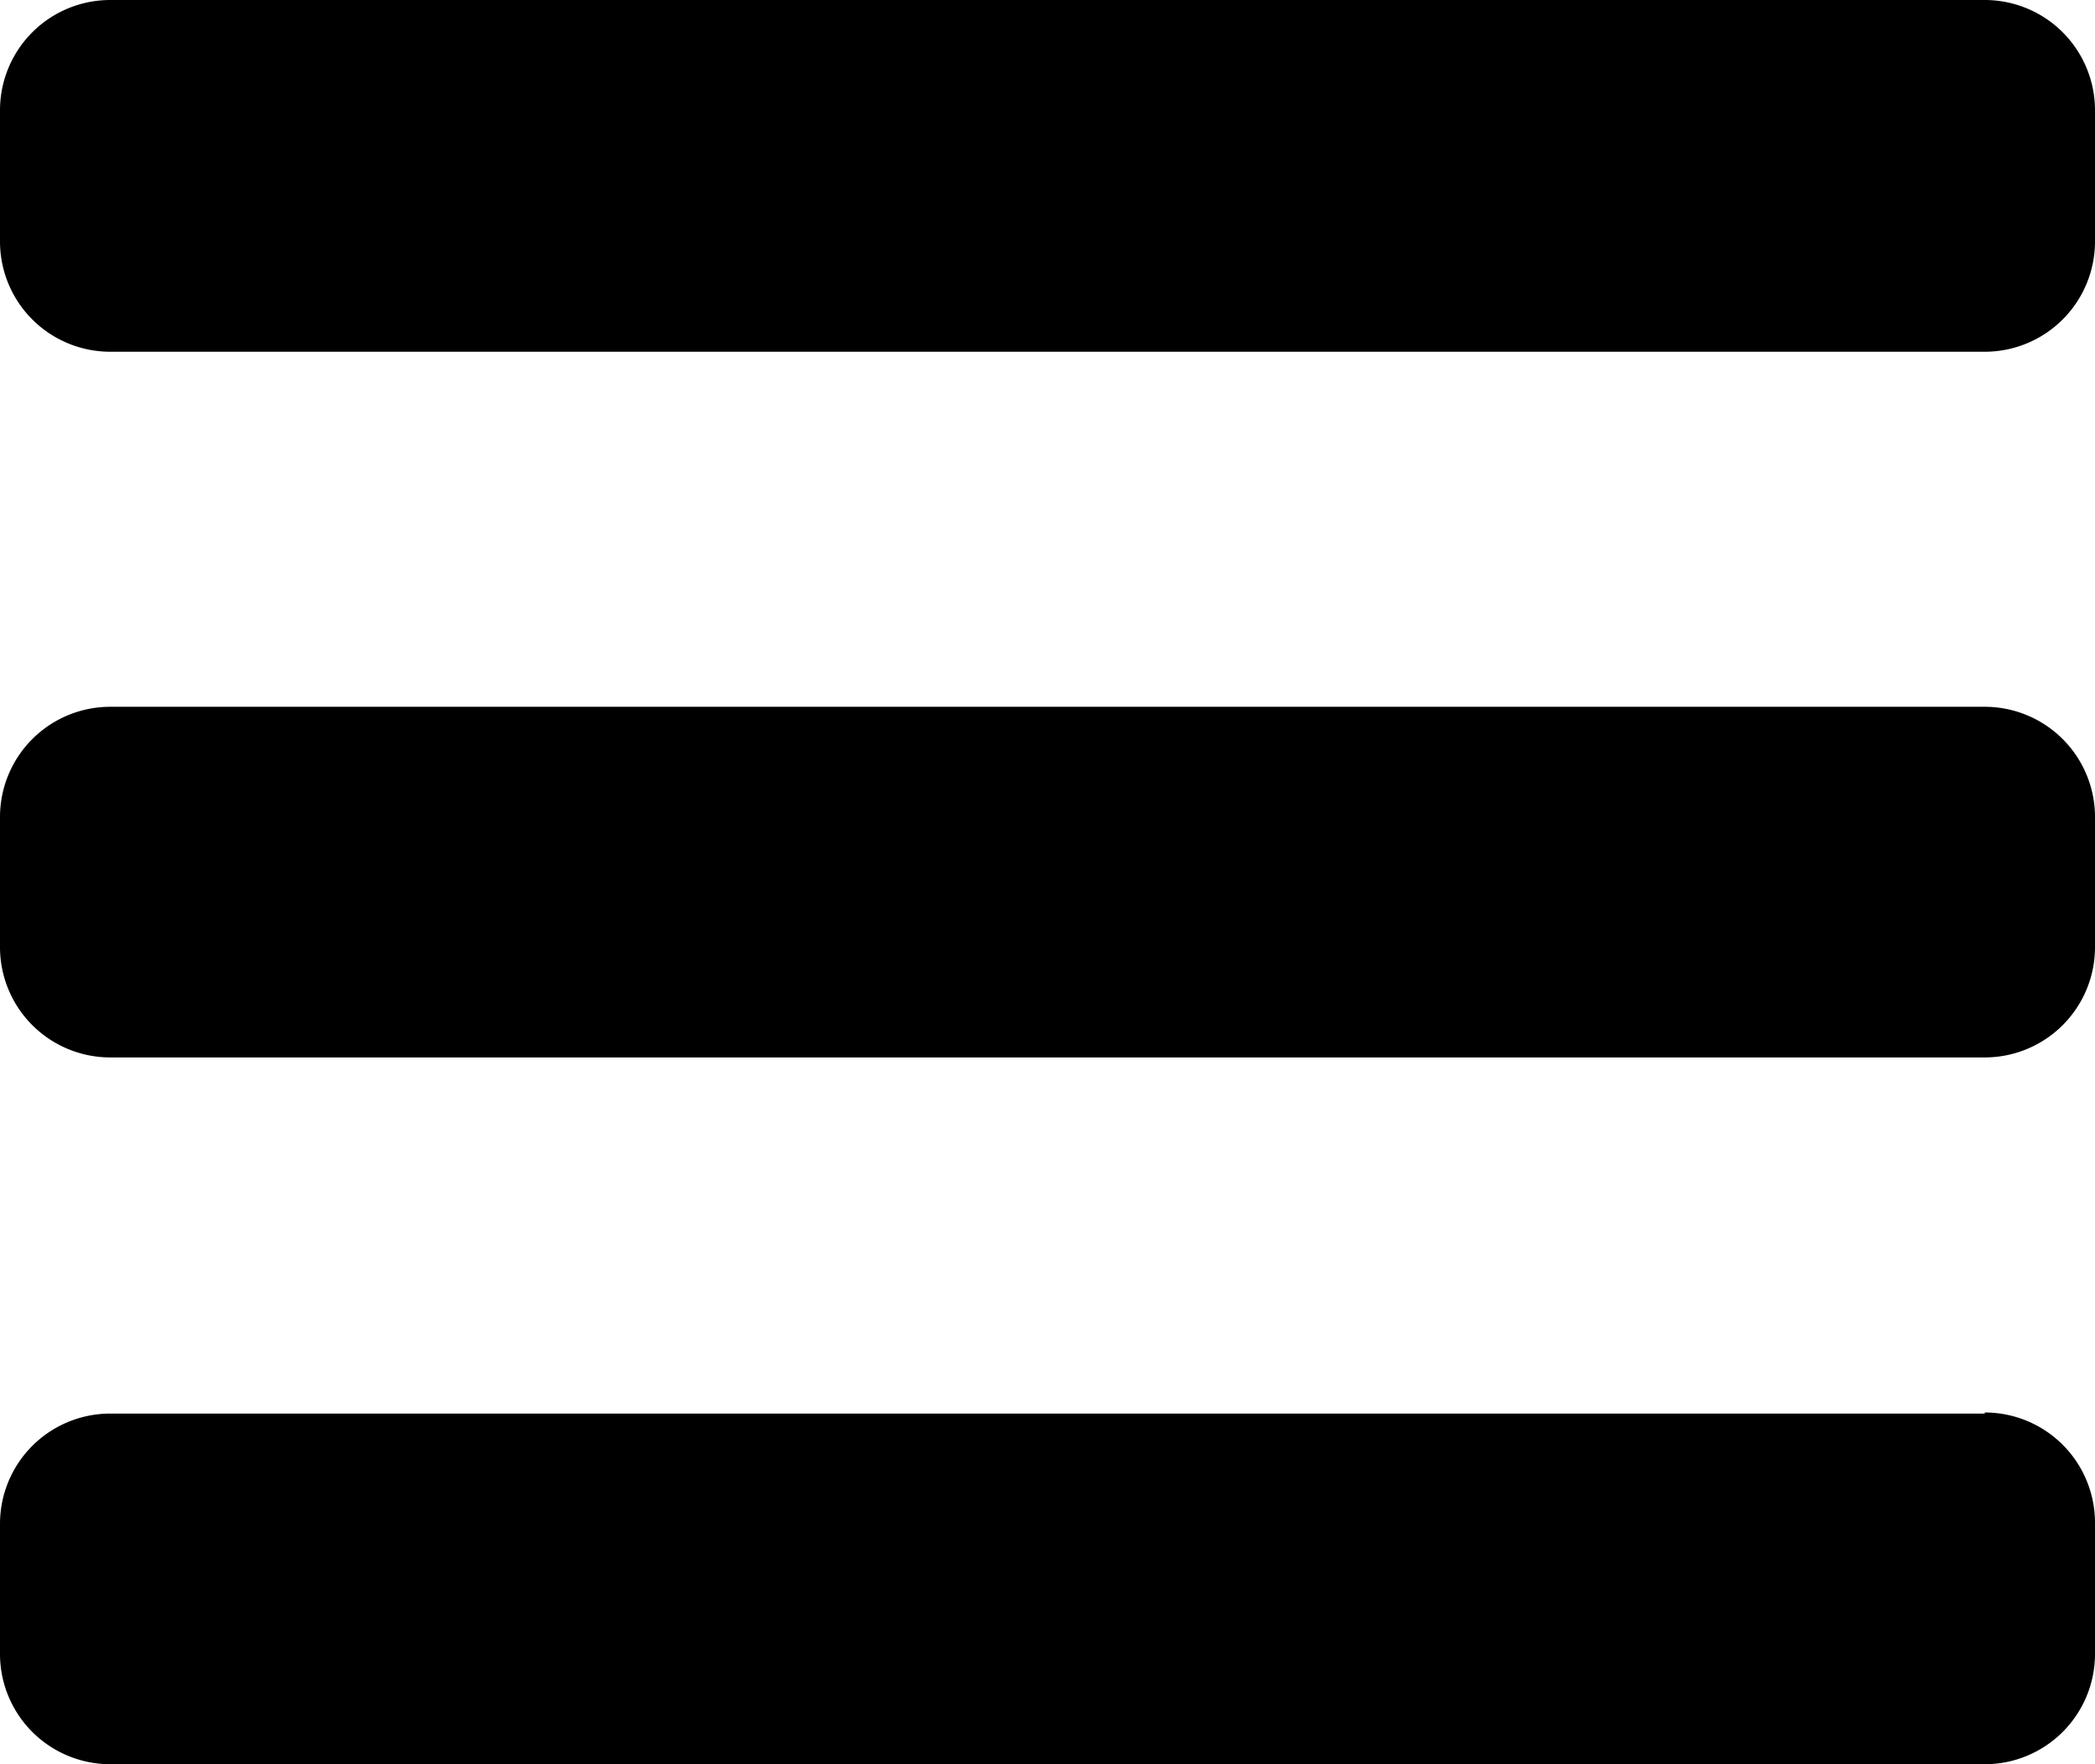 <svg id="Layer_2" data-name="Layer 2" xmlns="http://www.w3.org/2000/svg" viewBox="0 0 19 16"><title>rslt</title><path d="M18,0H1A1,1,0,0,0,0,1V2.19a1,1,0,0,0,1,1H18a1,1,0,0,0,1-1V1A1,1,0,0,0,18,0Zm0,6.41H1a1,1,0,0,0-1,1V8.59a1,1,0,0,0,1,1H18a1,1,0,0,0,1-1V7.41A1,1,0,0,0,18,6.41Zm0,6.41H1a1,1,0,0,0-1,1V15a1,1,0,0,0,1,1H18a1,1,0,0,0,1-1V13.81A1,1,0,0,0,18,12.81Z"/></svg>